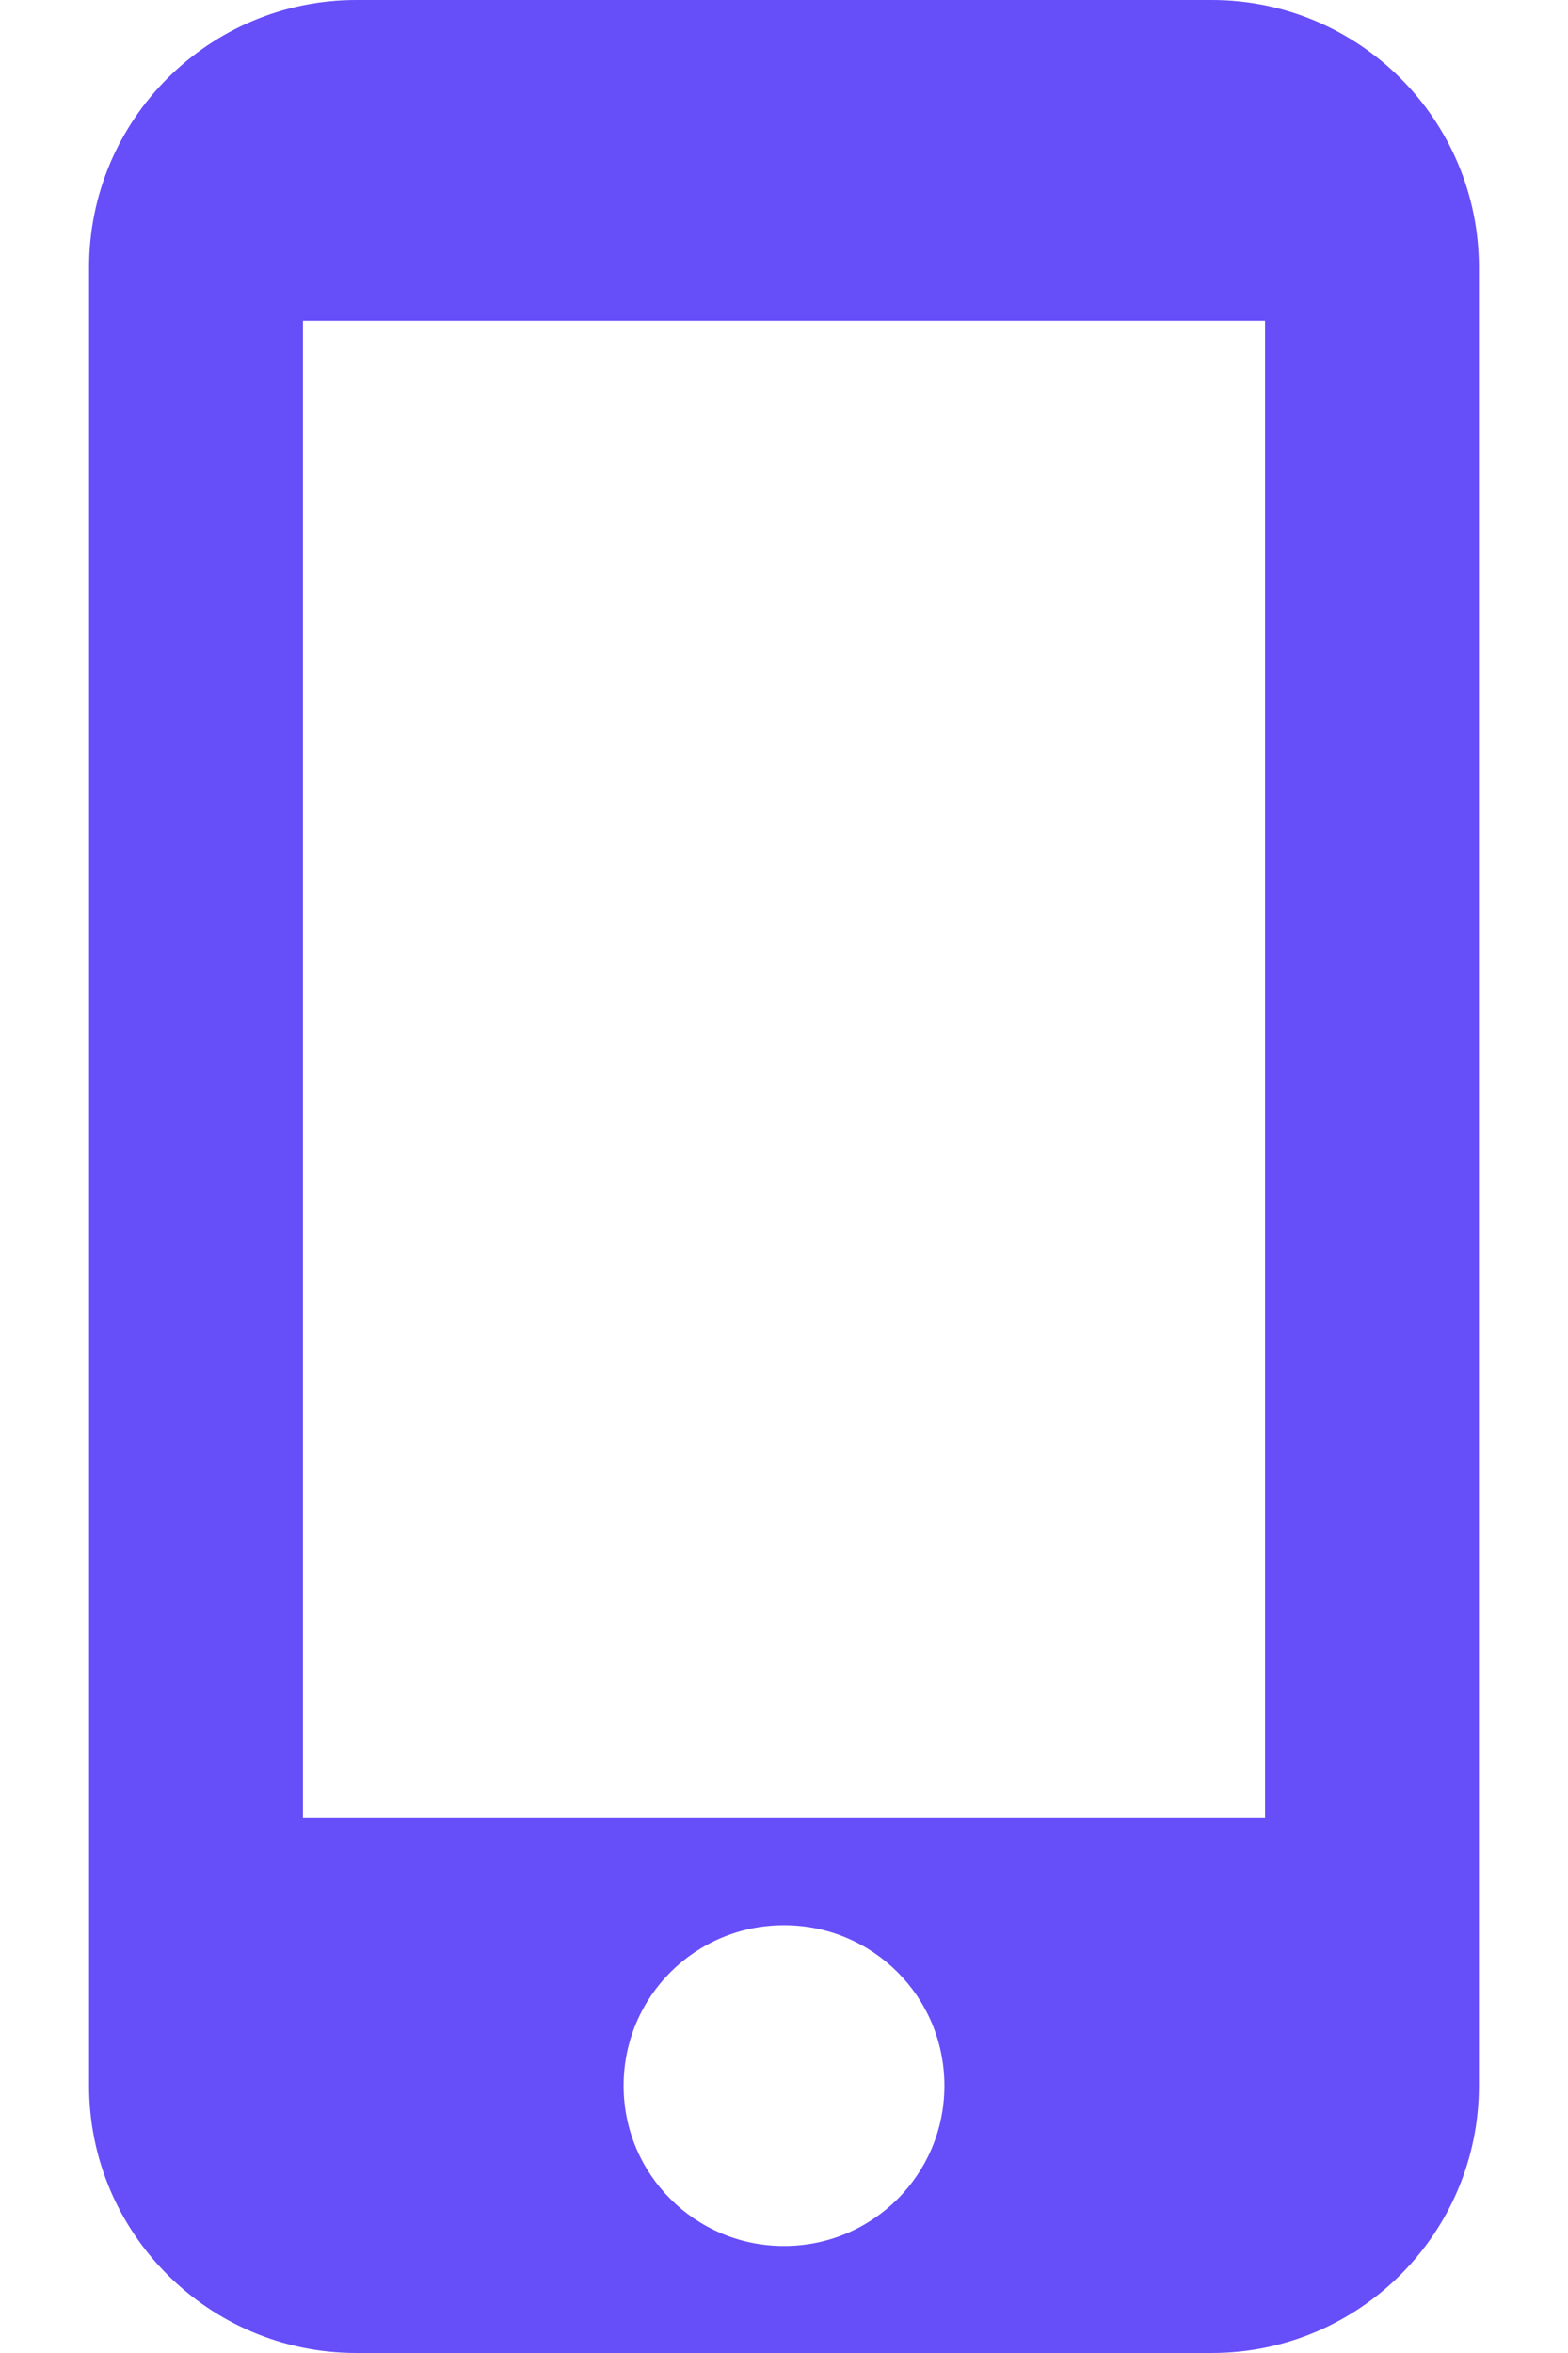 <svg width="10" height="15" viewBox="0 0 10 15" fill="none" xmlns="http://www.w3.org/2000/svg">
<path d="M7.727 0L2.273 0C1.332 0 0.568 0.764 0.568 1.705V13.296C0.568 14.236 1.332 15 2.273 15H7.727C8.668 15 9.432 14.236 9.432 13.296V1.705C9.432 0.764 8.668 0 7.727 0ZM5 14.318C4.434 14.318 3.977 13.861 3.977 13.296C3.977 12.729 4.434 12.273 5 12.273C5.566 12.273 6.023 12.729 6.023 13.296C6.023 13.861 5.566 14.318 5 14.318ZM8.068 11.591H1.932V2.045H8.068V11.591Z" fill="#664EF9"/>
</svg>
